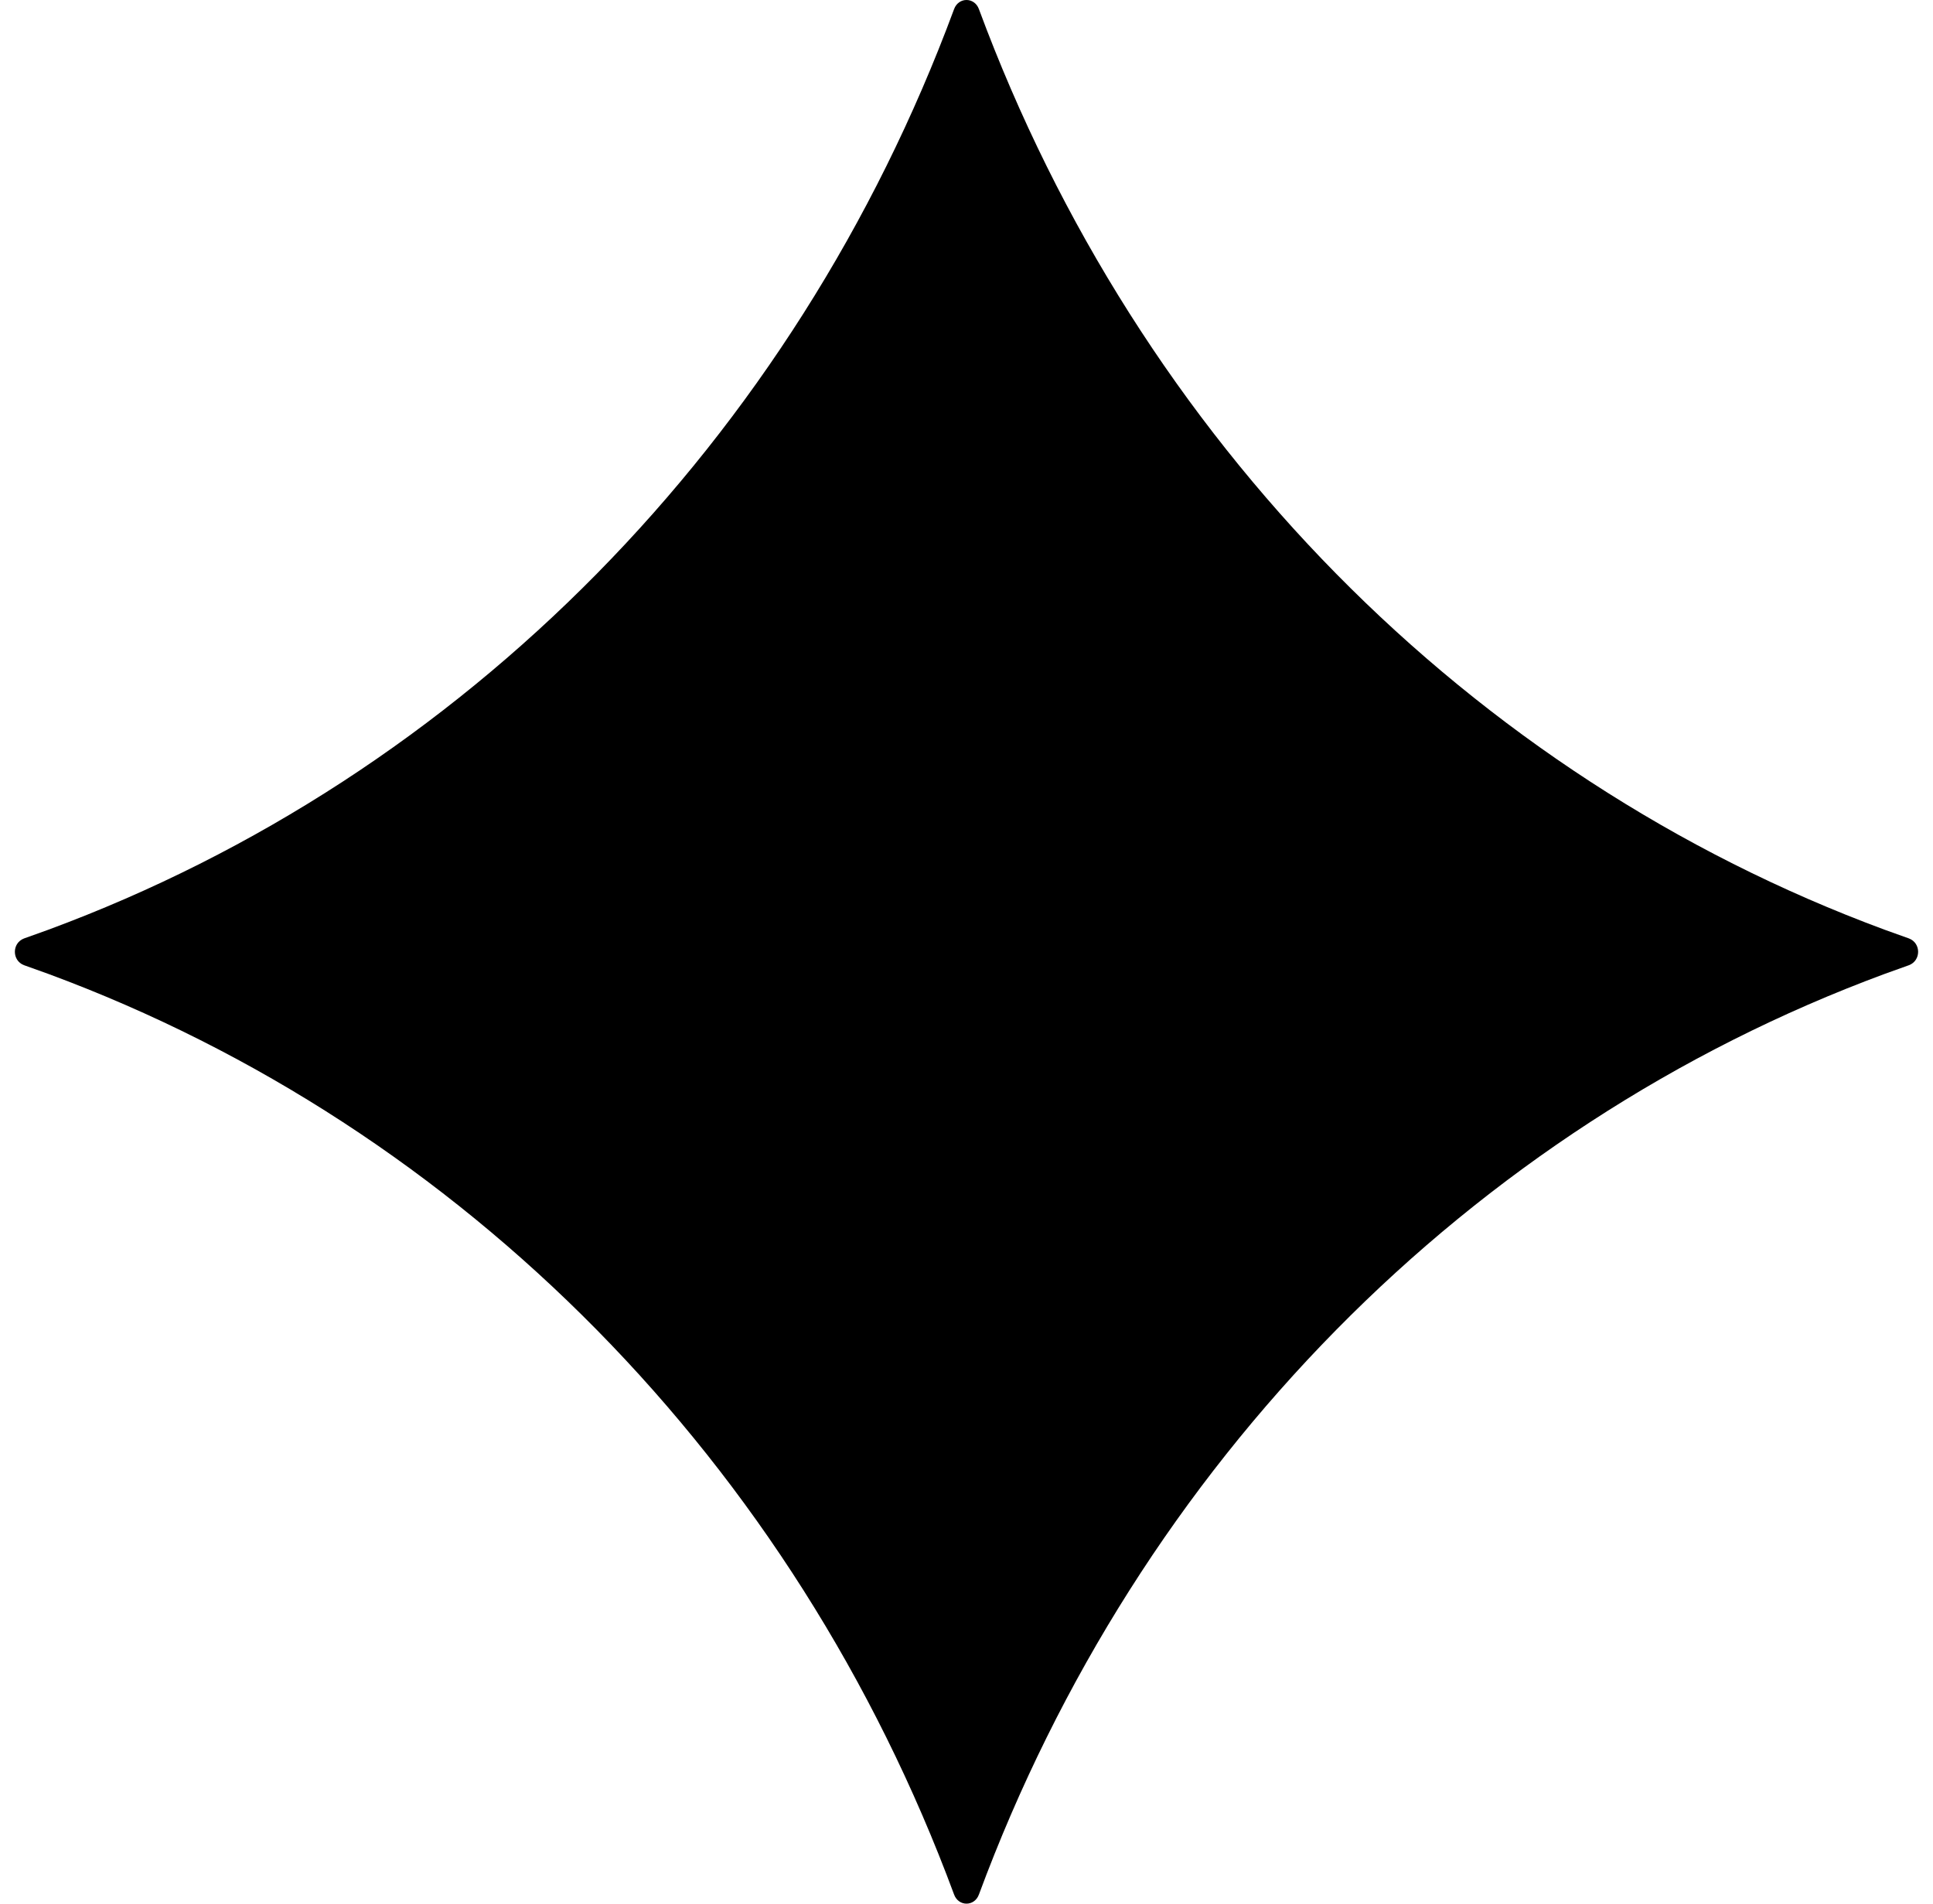 <svg xmlns="http://www.w3.org/2000/svg" viewBox="0 0 65 64">
  <path d="M64.193 32.449L63.376 32.742C49.42 37.901 38.289 49.194 32.918 63.692C32.769 64.103 32.231 64.103 32.082 63.692C26.711 49.194 15.58 37.901 1.624 32.742L0.807 32.449C0.398 32.293 0.398 31.707 0.807 31.551L1.624 31.258C15.58 26.099 26.711 14.806 32.082 0.308C32.231 -0.103 32.769 -0.103 32.918 0.308C38.289 14.806 49.42 26.099 63.376 31.258L64.193 31.551C64.602 31.707 64.602 32.293 64.193 32.449Z" />
</svg>